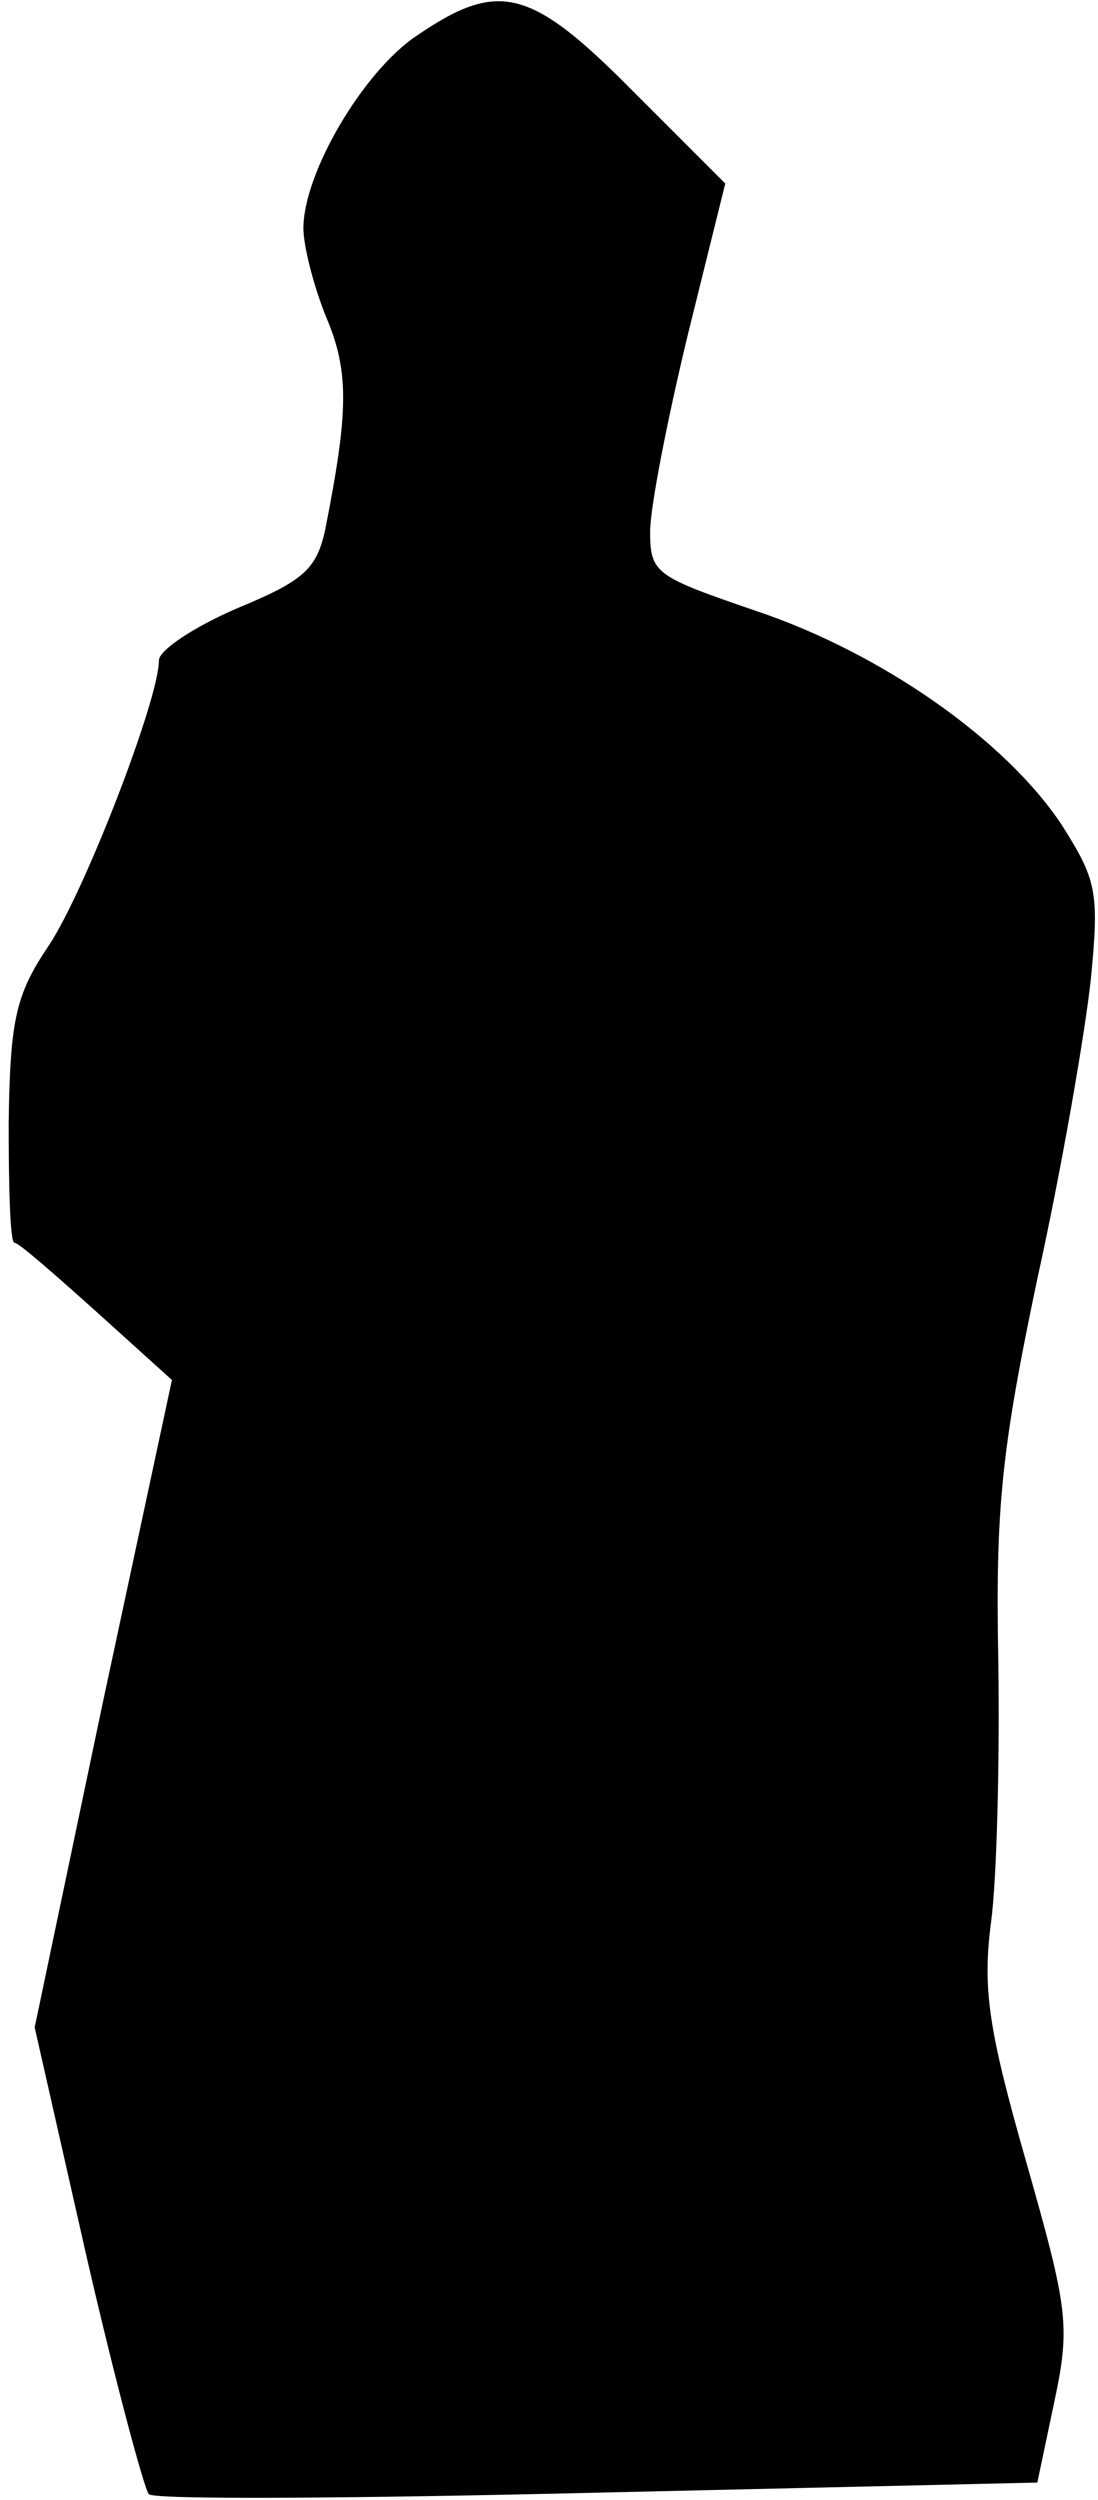 <?xml version="1.0" standalone="no"?>
<!DOCTYPE svg PUBLIC "-//W3C//DTD SVG 20010904//EN"
 "http://www.w3.org/TR/2001/REC-SVG-20010904/DTD/svg10.dtd">
<svg version="1.0" xmlns="http://www.w3.org/2000/svg"
 width="76pt" height="173pt" viewBox="0 0 76 173"
 preserveAspectRatio="xMidYMid meet">
<g transform="translate(0,173) scale(0.1,-0.1)"
fill="#000000" stroke="none">
<path fill="#000000" stroke="none" d="M288 1705 c-37 -25 -78 -95 -78 -133 0
-12 7 -40 16 -62 16 -38 15 -66 -1 -147 -6 -27 -15 -35 -61 -54 -30 -13 -54
-29 -54 -36 0 -27 -51 -159 -76 -197 -23 -34 -27 -51 -28 -123 0 -46 1 -83 4
-83 3 0 28 -22 57 -48 l52 -47 -48 -224 -47 -224 36 -159 c20 -87 40 -161 43
-164 3 -4 143 -3 310 1 l305 7 12 57 c11 52 9 64 -20 166 -26 91 -30 119 -24
165 4 30 6 111 5 180 -2 106 2 146 27 265 17 77 33 170 37 207 6 61 4 69 -20
107 -39 59 -125 119 -211 148 -70 24 -74 26 -74 55 0 17 12 78 26 136 l26 105
-63 63 c-72 73 -94 78 -151 39z"/>
</g>
</svg>
